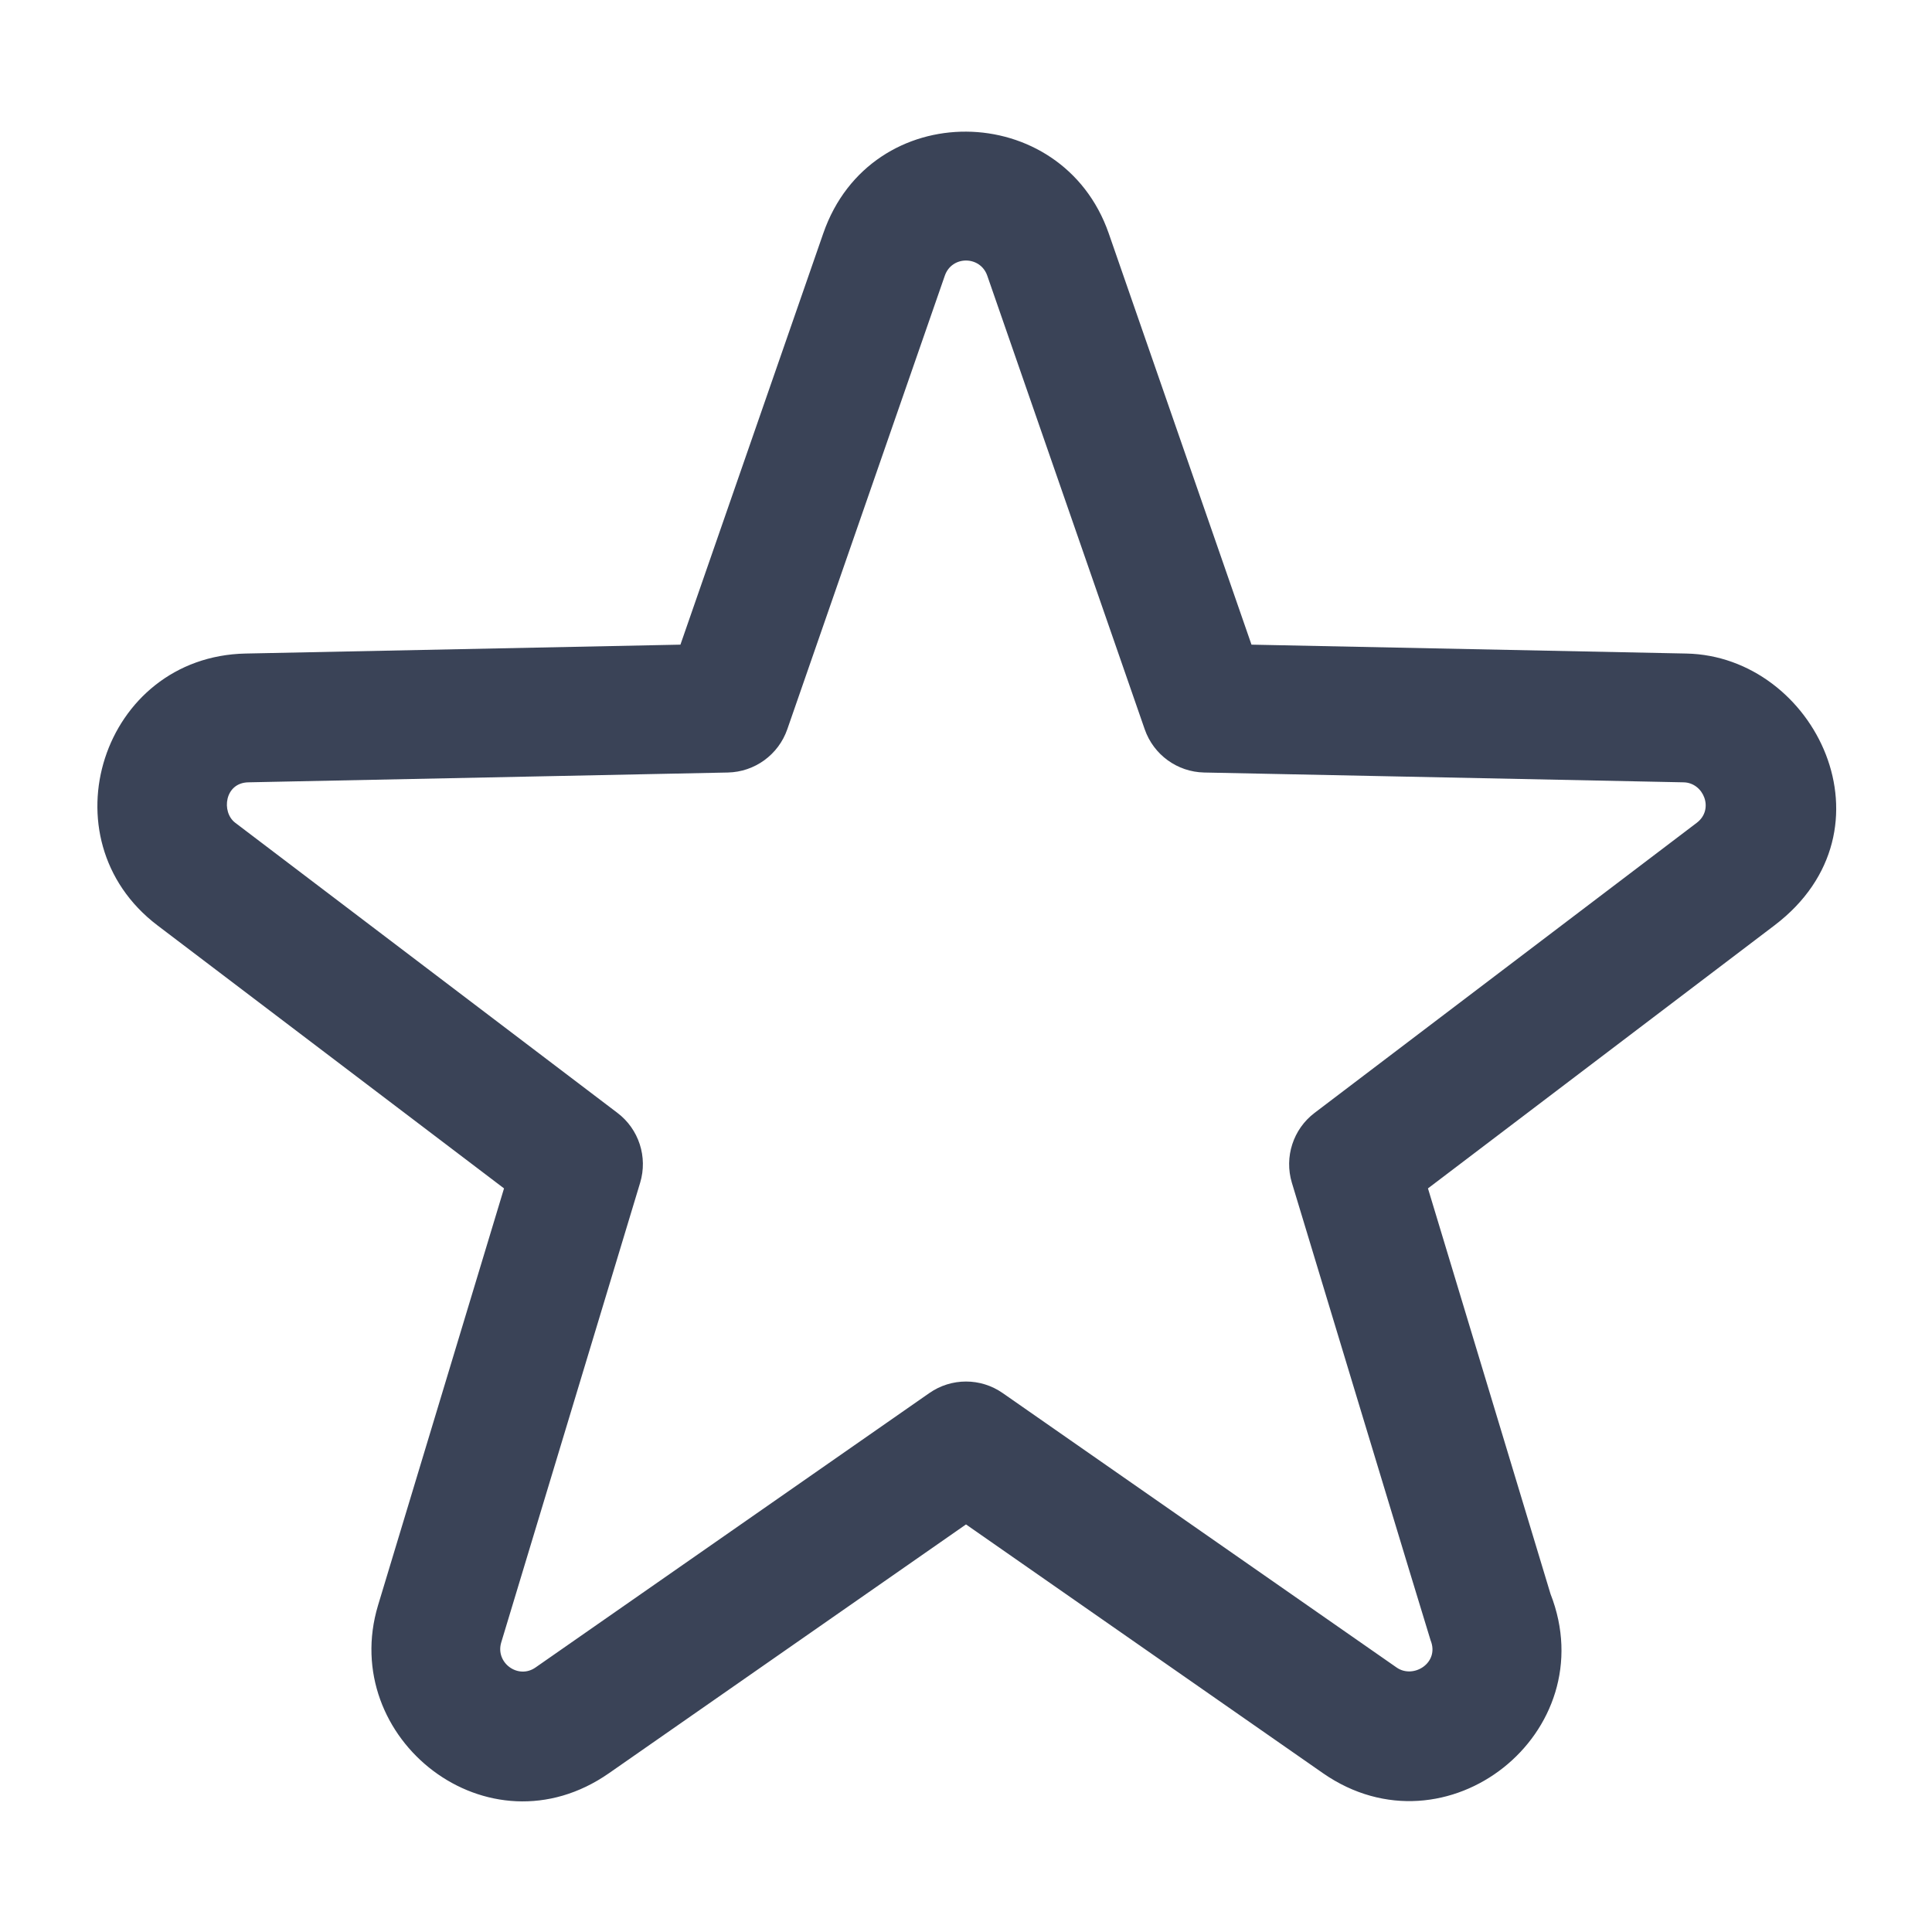 <svg xmlns="http://www.w3.org/2000/svg" xmlns:xlink="http://www.w3.org/1999/xlink" version="1.1" x="0px" y="0px" viewBox="0 0 100 100" enable-background="new 0 0 100 100" xml:space="preserve"><g><g><path d="M87.284,33.827l-22.507-0.46l-7.391-21.292c-2.418-6.936-12.31-7.094-14.773,0.002l-7.394,21.29l-22.506,0.46 c-7.422,0.152-10.463,9.587-4.565,14.069l17.94,13.615l-6.521,21.58c-2.075,6.896,5.701,13.052,11.957,8.687L50,78.904 l18.48,12.878c6.387,4.434,14.584-2.112,11.774-9.281l-6.343-20.99l17.941-13.618C98.346,42.956,93.964,33.963,87.284,33.827z  M87.829,42.584L68.043,57.602c-1.109,0.84-1.578,2.285-1.175,3.621c0,0,7.132,23.573,7.179,23.68 c0.475,1.166-0.891,2.019-1.763,1.404L51.902,72.107c-1.144-0.799-2.66-0.799-3.803,0L27.721,86.307 c-0.899,0.633-2.093-0.24-1.778-1.293l7.19-23.793c0.404-1.335-0.066-2.779-1.176-3.619L12.173,42.584 c-0.727-0.553-0.549-2.066,0.678-2.091l24.822-0.508c1.392-0.029,2.619-0.921,3.077-2.238l8.154-23.48 c0.363-1.045,1.831-1.041,2.196,0l8.15,23.48c0.457,1.317,1.684,2.209,3.075,2.238l24.821,0.508 C88.182,40.515,88.736,41.893,87.829,42.584z" fill="#3a4357"/></g></g></svg>